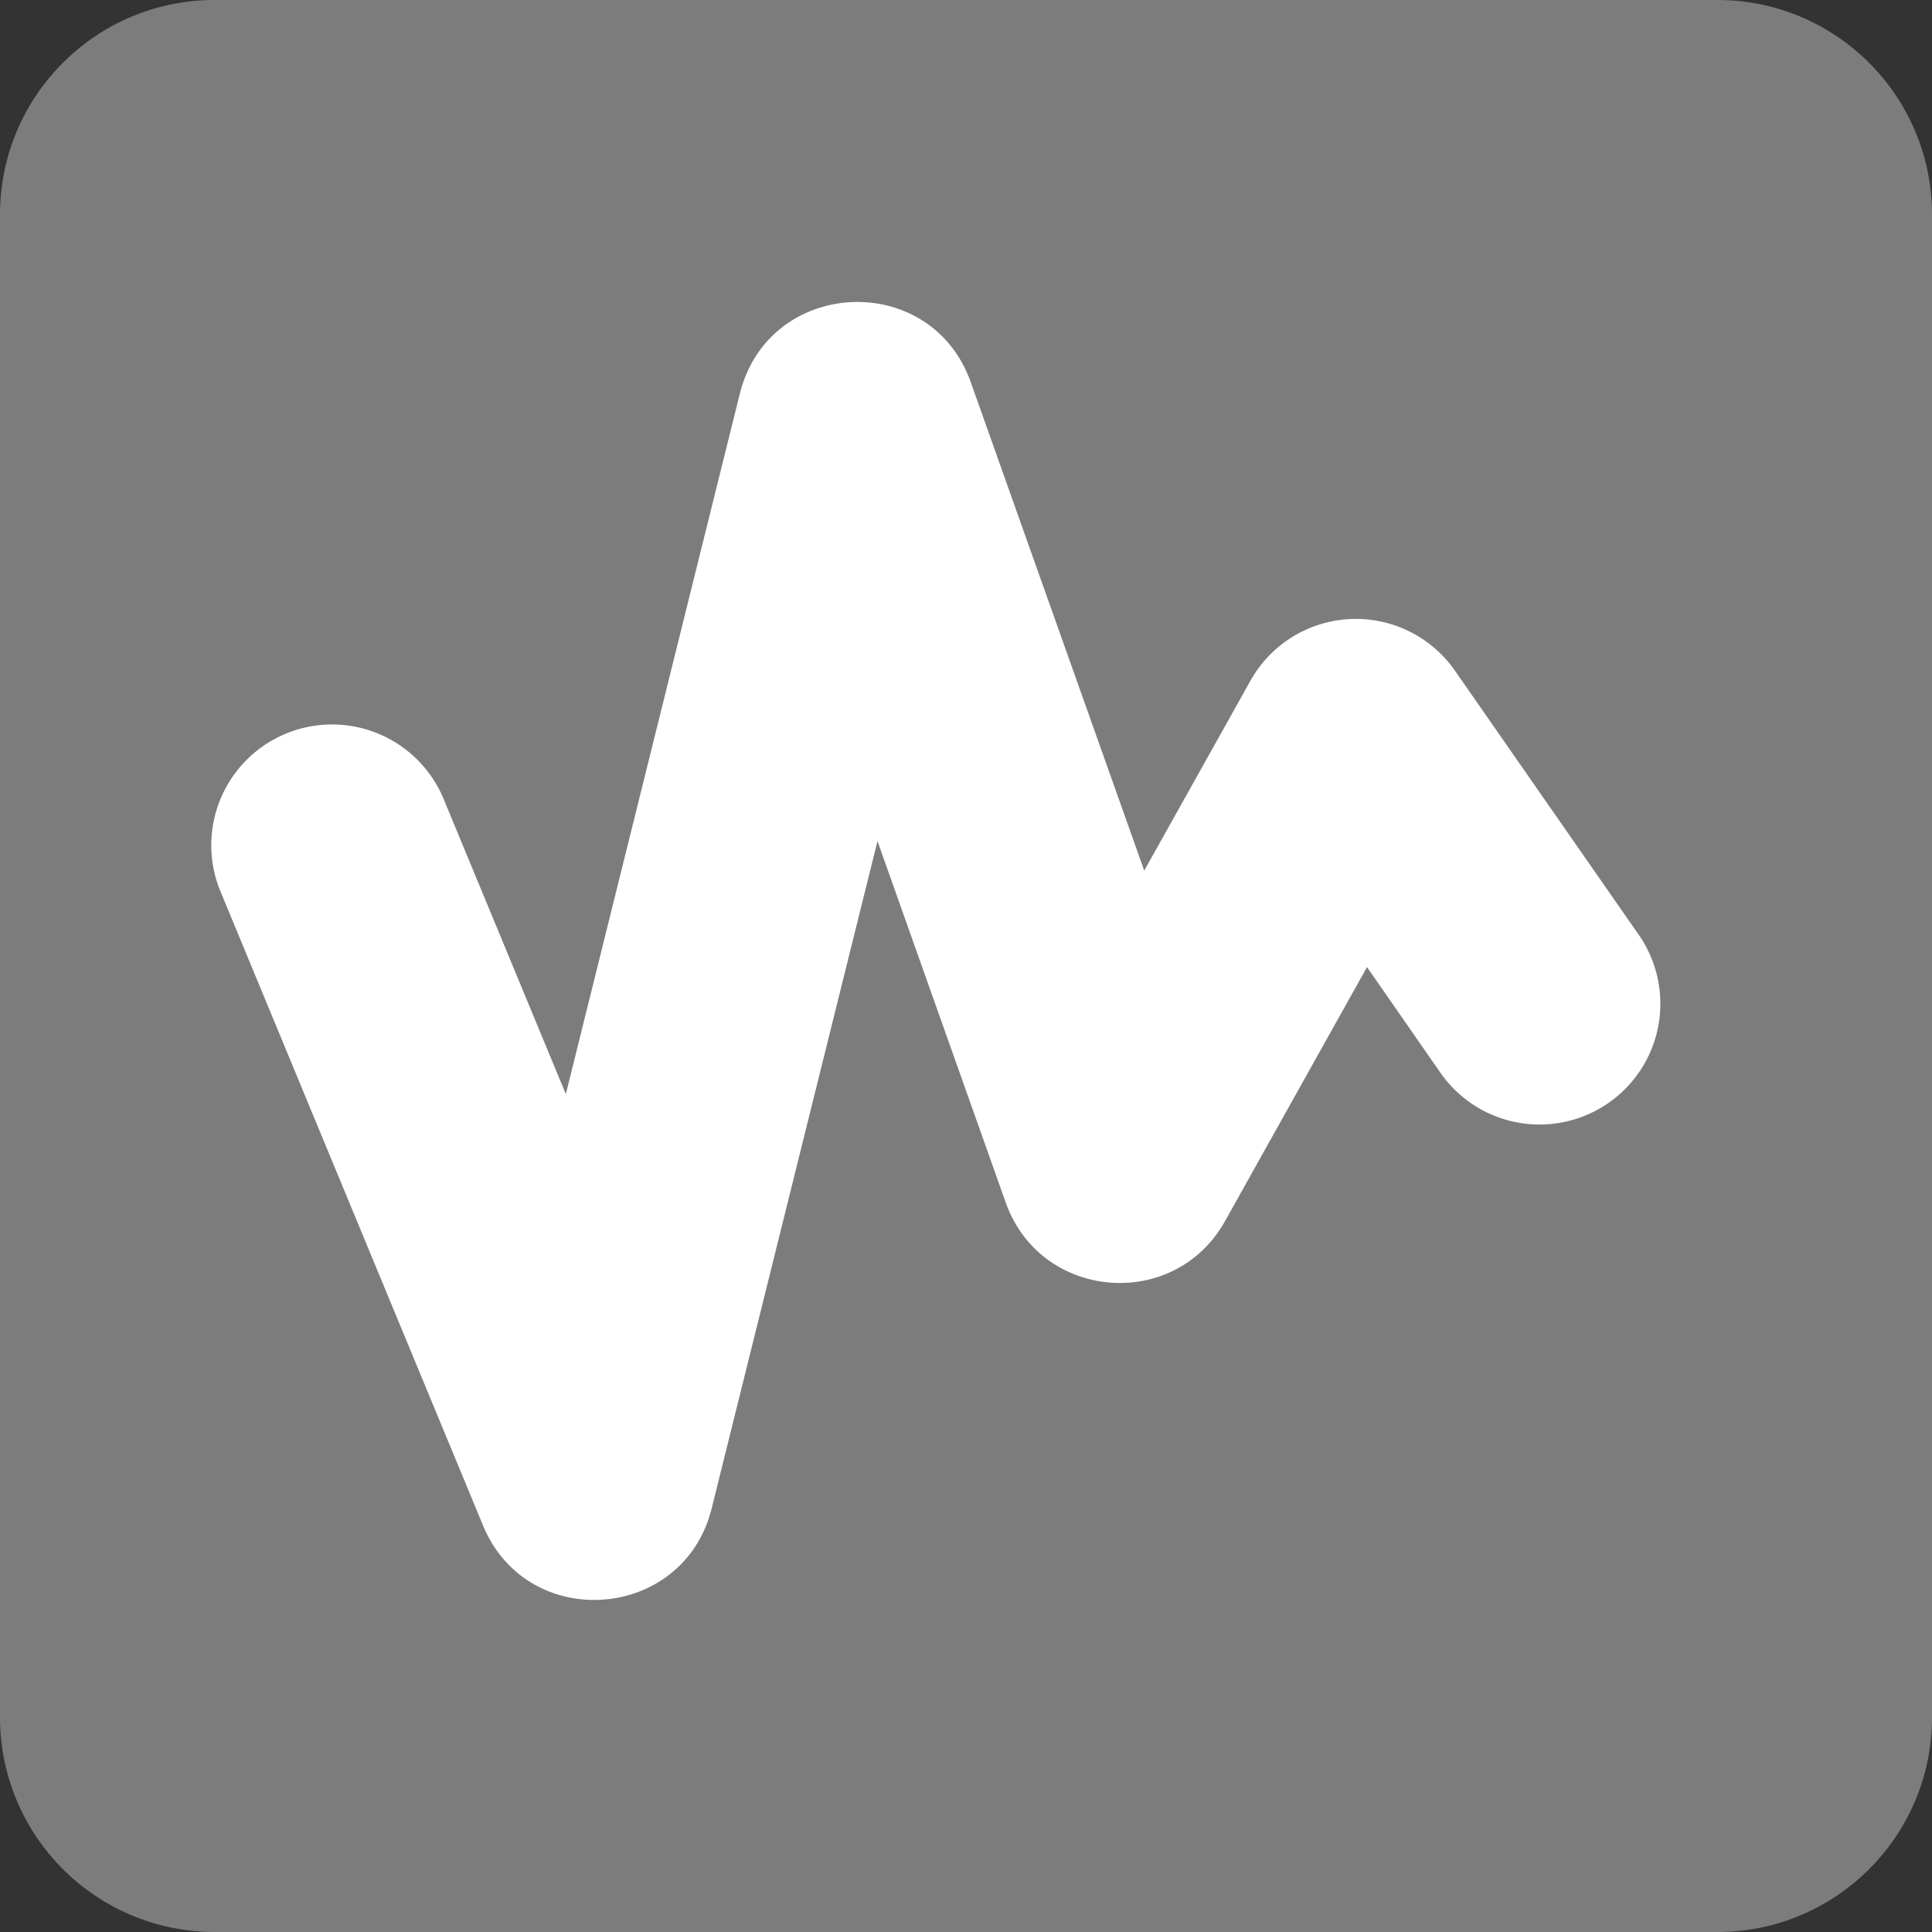 <svg width="16" height="16" xmlns="http://www.w3.org/2000/svg">

 <rect width="100%" height="100%" fill="#333333" stroke="none"/>

 <g>
  <title>background</title>
  <rect fill="none" id="canvas_background" height="402" width="582" y="-1" x="-1"/>
 </g>
 <g>
  <title>Layer 1</title>
  <g id="svg_1" fill-rule="evenodd" fill="none">
   <path id="svg_2" fill="#7c7c7c" d="m0,1.777c0,-0.981 0.796,-1.777 1.777,-1.777l12.446,0c0.981,0 1.777,0.796 1.777,1.777l0,12.446c0,0.981 -0.796,1.777 -1.777,1.777l-12.446,0a1.778,1.778 0 0 1 -1.777,-1.777l0,-12.446z"/>
   <path id="svg_3" fill-rule="nonzero" fill="#FFF" d="m7.267,6.966l-1.373,5.525c-0.232,0.936 -1.525,1.033 -1.894,0.142l-2.174,-5.25a1,1 0 0 1 1.848,-0.766l1.012,2.444l1.441,-5.801c0.24,-0.962 1.582,-1.028 1.913,-0.093l1.436,4.043l0.88,-1.573a1,1 0 0 1 1.693,-0.083l1.522,2.187a1,1 0 0 1 -1.642,1.143l-0.608,-0.875l-1.176,2.104c-0.42,0.75 -1.528,0.657 -1.816,-0.154l-1.062,-2.993z"/>
  </g>
 </g>
</svg>